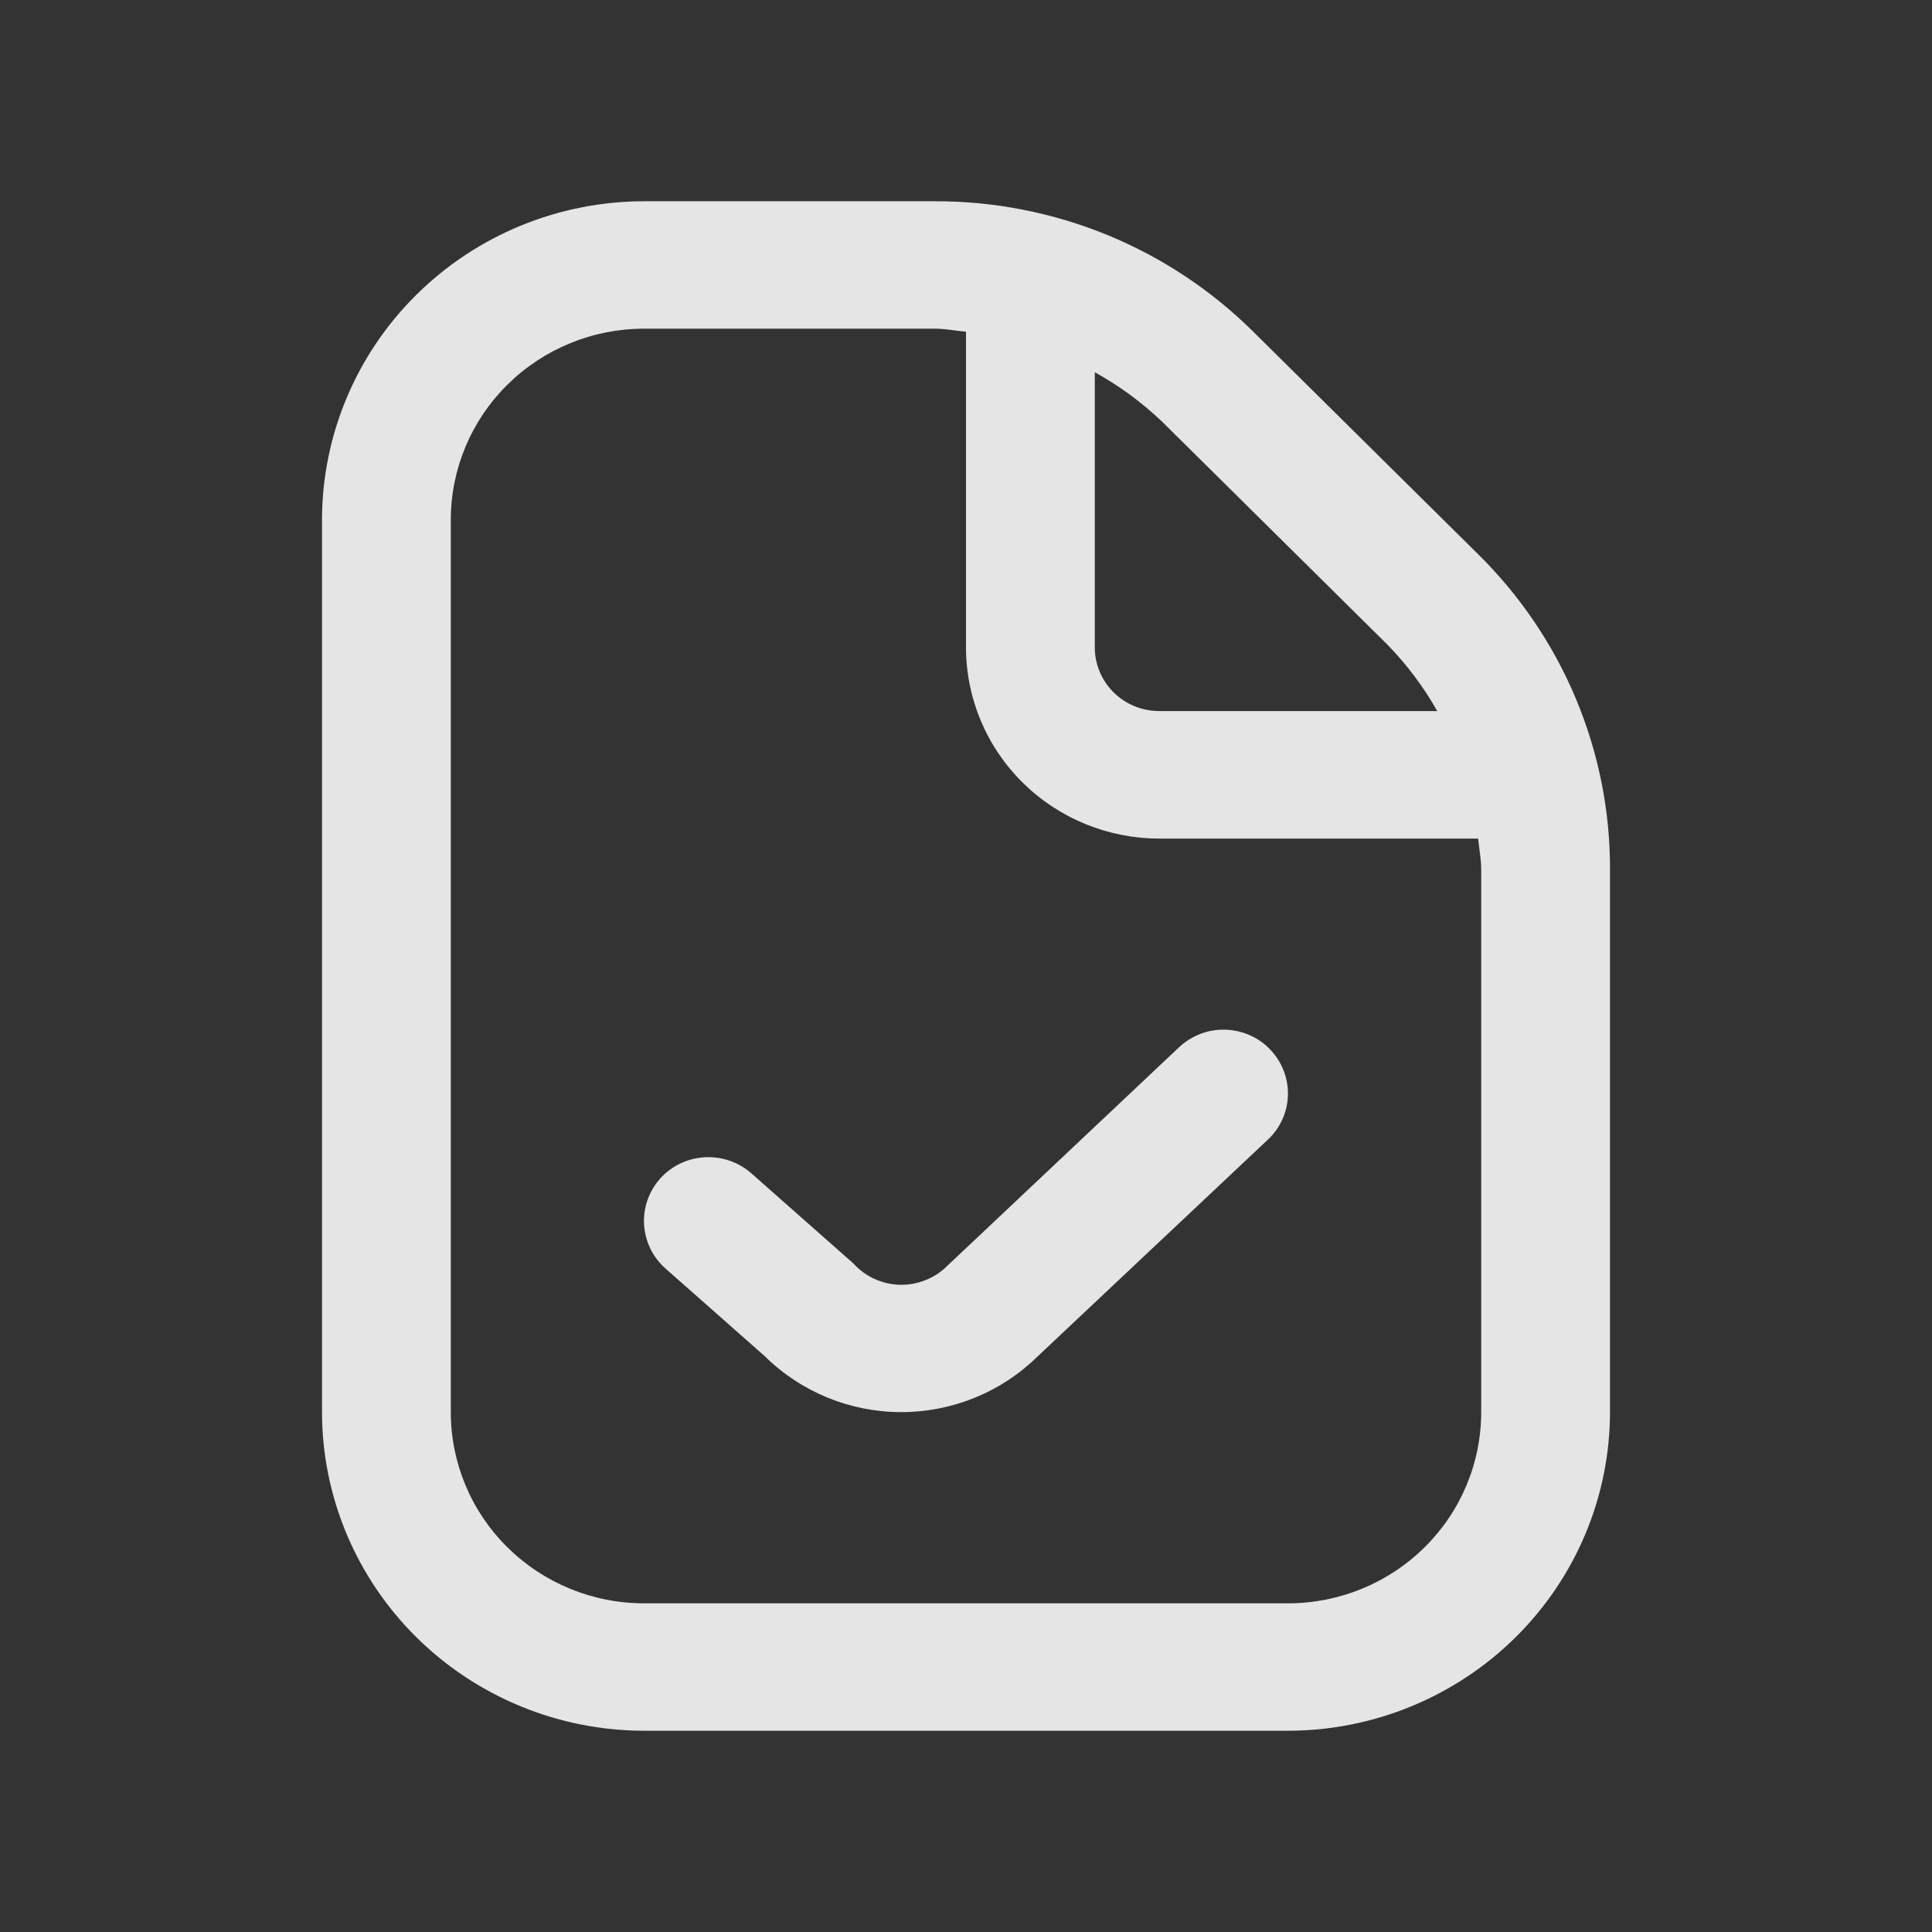 <svg width="24" height="24" viewBox="0 0 24 24" fill="none" xmlns="http://www.w3.org/2000/svg">
<rect x="0" y="0" width="24" height="24" fill="#333333" stroke="none"/>
<path d="M18.36 6.883L15.571 4.123C15.052 3.607 14.435 3.198 13.756 2.919C13.076 2.641 12.348 2.498 11.612 2.5H8C6.94 2.501 5.923 2.919 5.173 3.661C4.423 4.403 4.001 5.409 4 6.458V17.542C4.001 18.591 4.423 19.597 5.173 20.339C5.923 21.081 6.94 21.499 8 21.5H16C17.061 21.499 18.077 21.081 18.827 20.339C19.577 19.597 19.999 18.591 20 17.542V10.801C20.002 10.073 19.858 9.352 19.576 8.679C19.295 8.007 18.881 7.396 18.36 6.883ZM17.229 8.002C17.473 8.251 17.683 8.53 17.854 8.833H14.4C14.188 8.833 13.984 8.75 13.834 8.601C13.684 8.453 13.6 8.252 13.6 8.042V4.624C13.906 4.793 14.188 5.001 14.44 5.242L17.229 8.002ZM18.4 17.542C18.4 18.172 18.147 18.776 17.697 19.221C17.247 19.666 16.637 19.917 16 19.917H8C7.363 19.917 6.753 19.666 6.303 19.221C5.853 18.776 5.6 18.172 5.6 17.542V6.458C5.6 5.828 5.853 5.224 6.303 4.779C6.753 4.334 7.363 4.083 8 4.083H11.612C11.744 4.083 11.87 4.109 12 4.121V8.042C12 8.672 12.253 9.276 12.703 9.721C13.153 10.166 13.764 10.417 14.4 10.417H18.362C18.374 10.545 18.4 10.67 18.4 10.801V17.542ZM15.779 13.038C15.925 13.19 16.004 13.393 15.999 13.603C15.994 13.813 15.905 14.012 15.751 14.156L12.88 16.859C12.429 17.299 11.82 17.544 11.187 17.542C10.553 17.539 9.947 17.289 9.499 16.846L8.267 15.758C8.109 15.618 8.013 15.422 8.001 15.212C7.995 15.108 8.009 15.004 8.044 14.906C8.079 14.808 8.132 14.717 8.202 14.639C8.272 14.562 8.357 14.498 8.452 14.453C8.546 14.408 8.649 14.382 8.754 14.376C8.966 14.364 9.174 14.435 9.333 14.575L10.601 15.695C10.673 15.775 10.762 15.841 10.861 15.886C10.96 15.932 11.067 15.957 11.176 15.96C11.285 15.963 11.394 15.943 11.495 15.903C11.597 15.863 11.689 15.803 11.766 15.726L14.646 13.01C14.722 12.938 14.812 12.882 14.91 12.844C15.008 12.806 15.113 12.788 15.218 12.791C15.323 12.793 15.427 12.817 15.524 12.859C15.62 12.901 15.707 12.962 15.779 13.038Z" fill="white" fill-opacity="0.87"/>
</svg>
